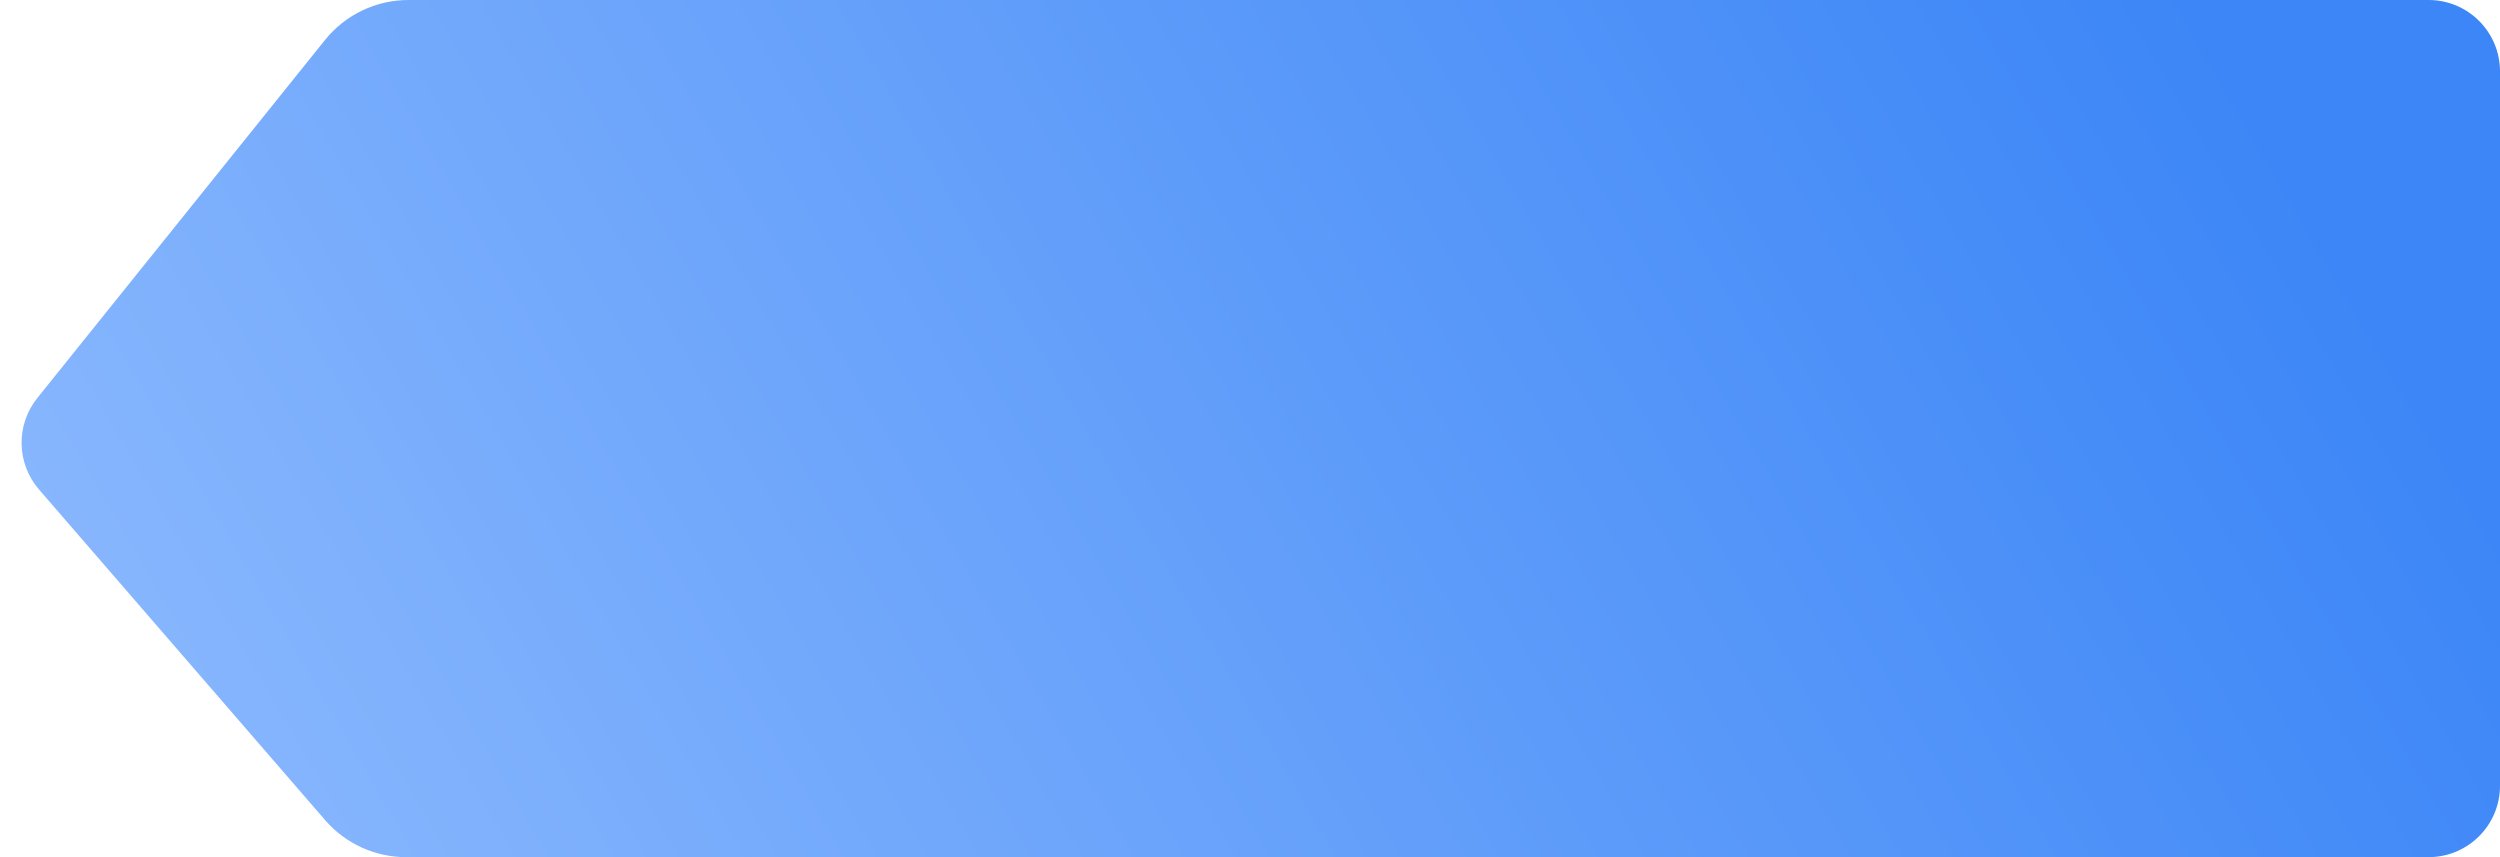 <svg width="70" height="24" viewBox="0 0 70 24" fill="none" xmlns="http://www.w3.org/2000/svg">
<path d="M70 22C70 23.105 69.105 24 68 24L11.371 24C10.5 24 9.673 23.622 9.103 22.963L1.092 13.706C0.459 12.975 0.44 11.897 1.045 11.144L9.099 1.121C9.669 0.412 10.529 6.19452e-06 11.438 6.1873e-06L68 5.73794e-06C69.105 5.72916e-06 70 0.895 70 2L70 22Z" fill="url(#paint0_linear_4976_13371)"/>
<defs>
<linearGradient id="paint0_linear_4976_13371" x1="58" y1="-6" x2="-10.5" y2="34" gradientUnits="userSpaceOnUse">
<stop stop-color="#3C86F7"/>
<stop offset="1" stop-color="#A0C6FF"/>
</linearGradient>
</defs>
</svg>
